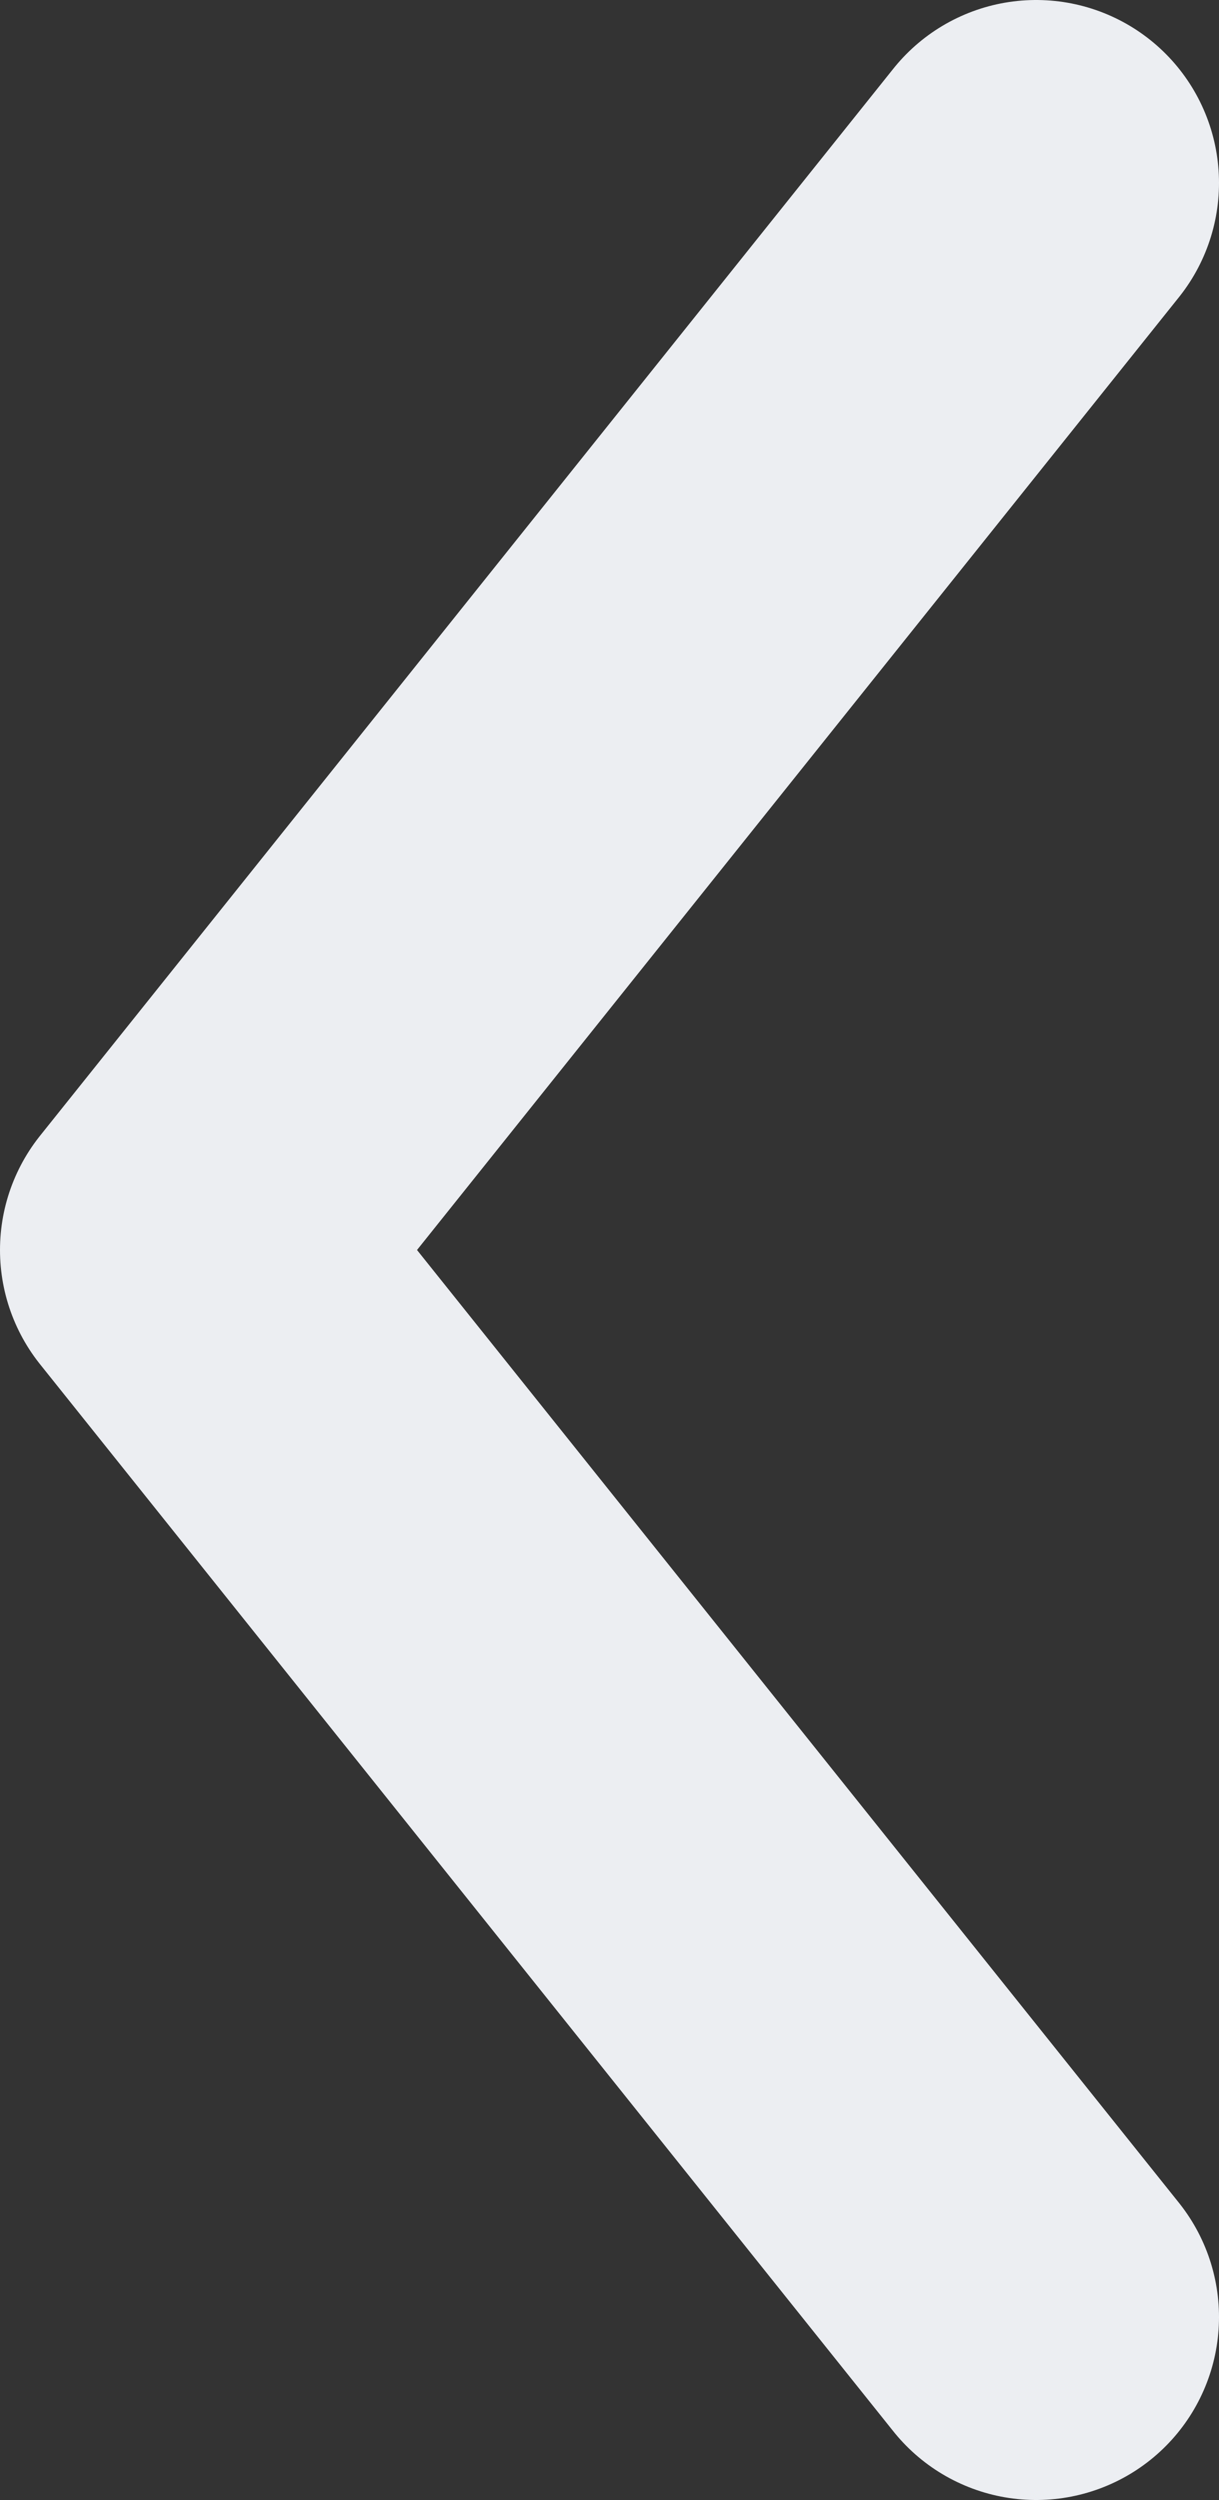 <svg width="20" height="41" viewBox="0 0 20 41" fill="none" xmlns="http://www.w3.org/2000/svg">
<rect x="0" y="0" width="20" height="41" fill="#333333" stroke="none"/>
<path d="M17 3L3 20.5L17 38" stroke="#ECEEF2" stroke-width="6" stroke-linecap="round" stroke-linejoin="round"/>
</svg>

